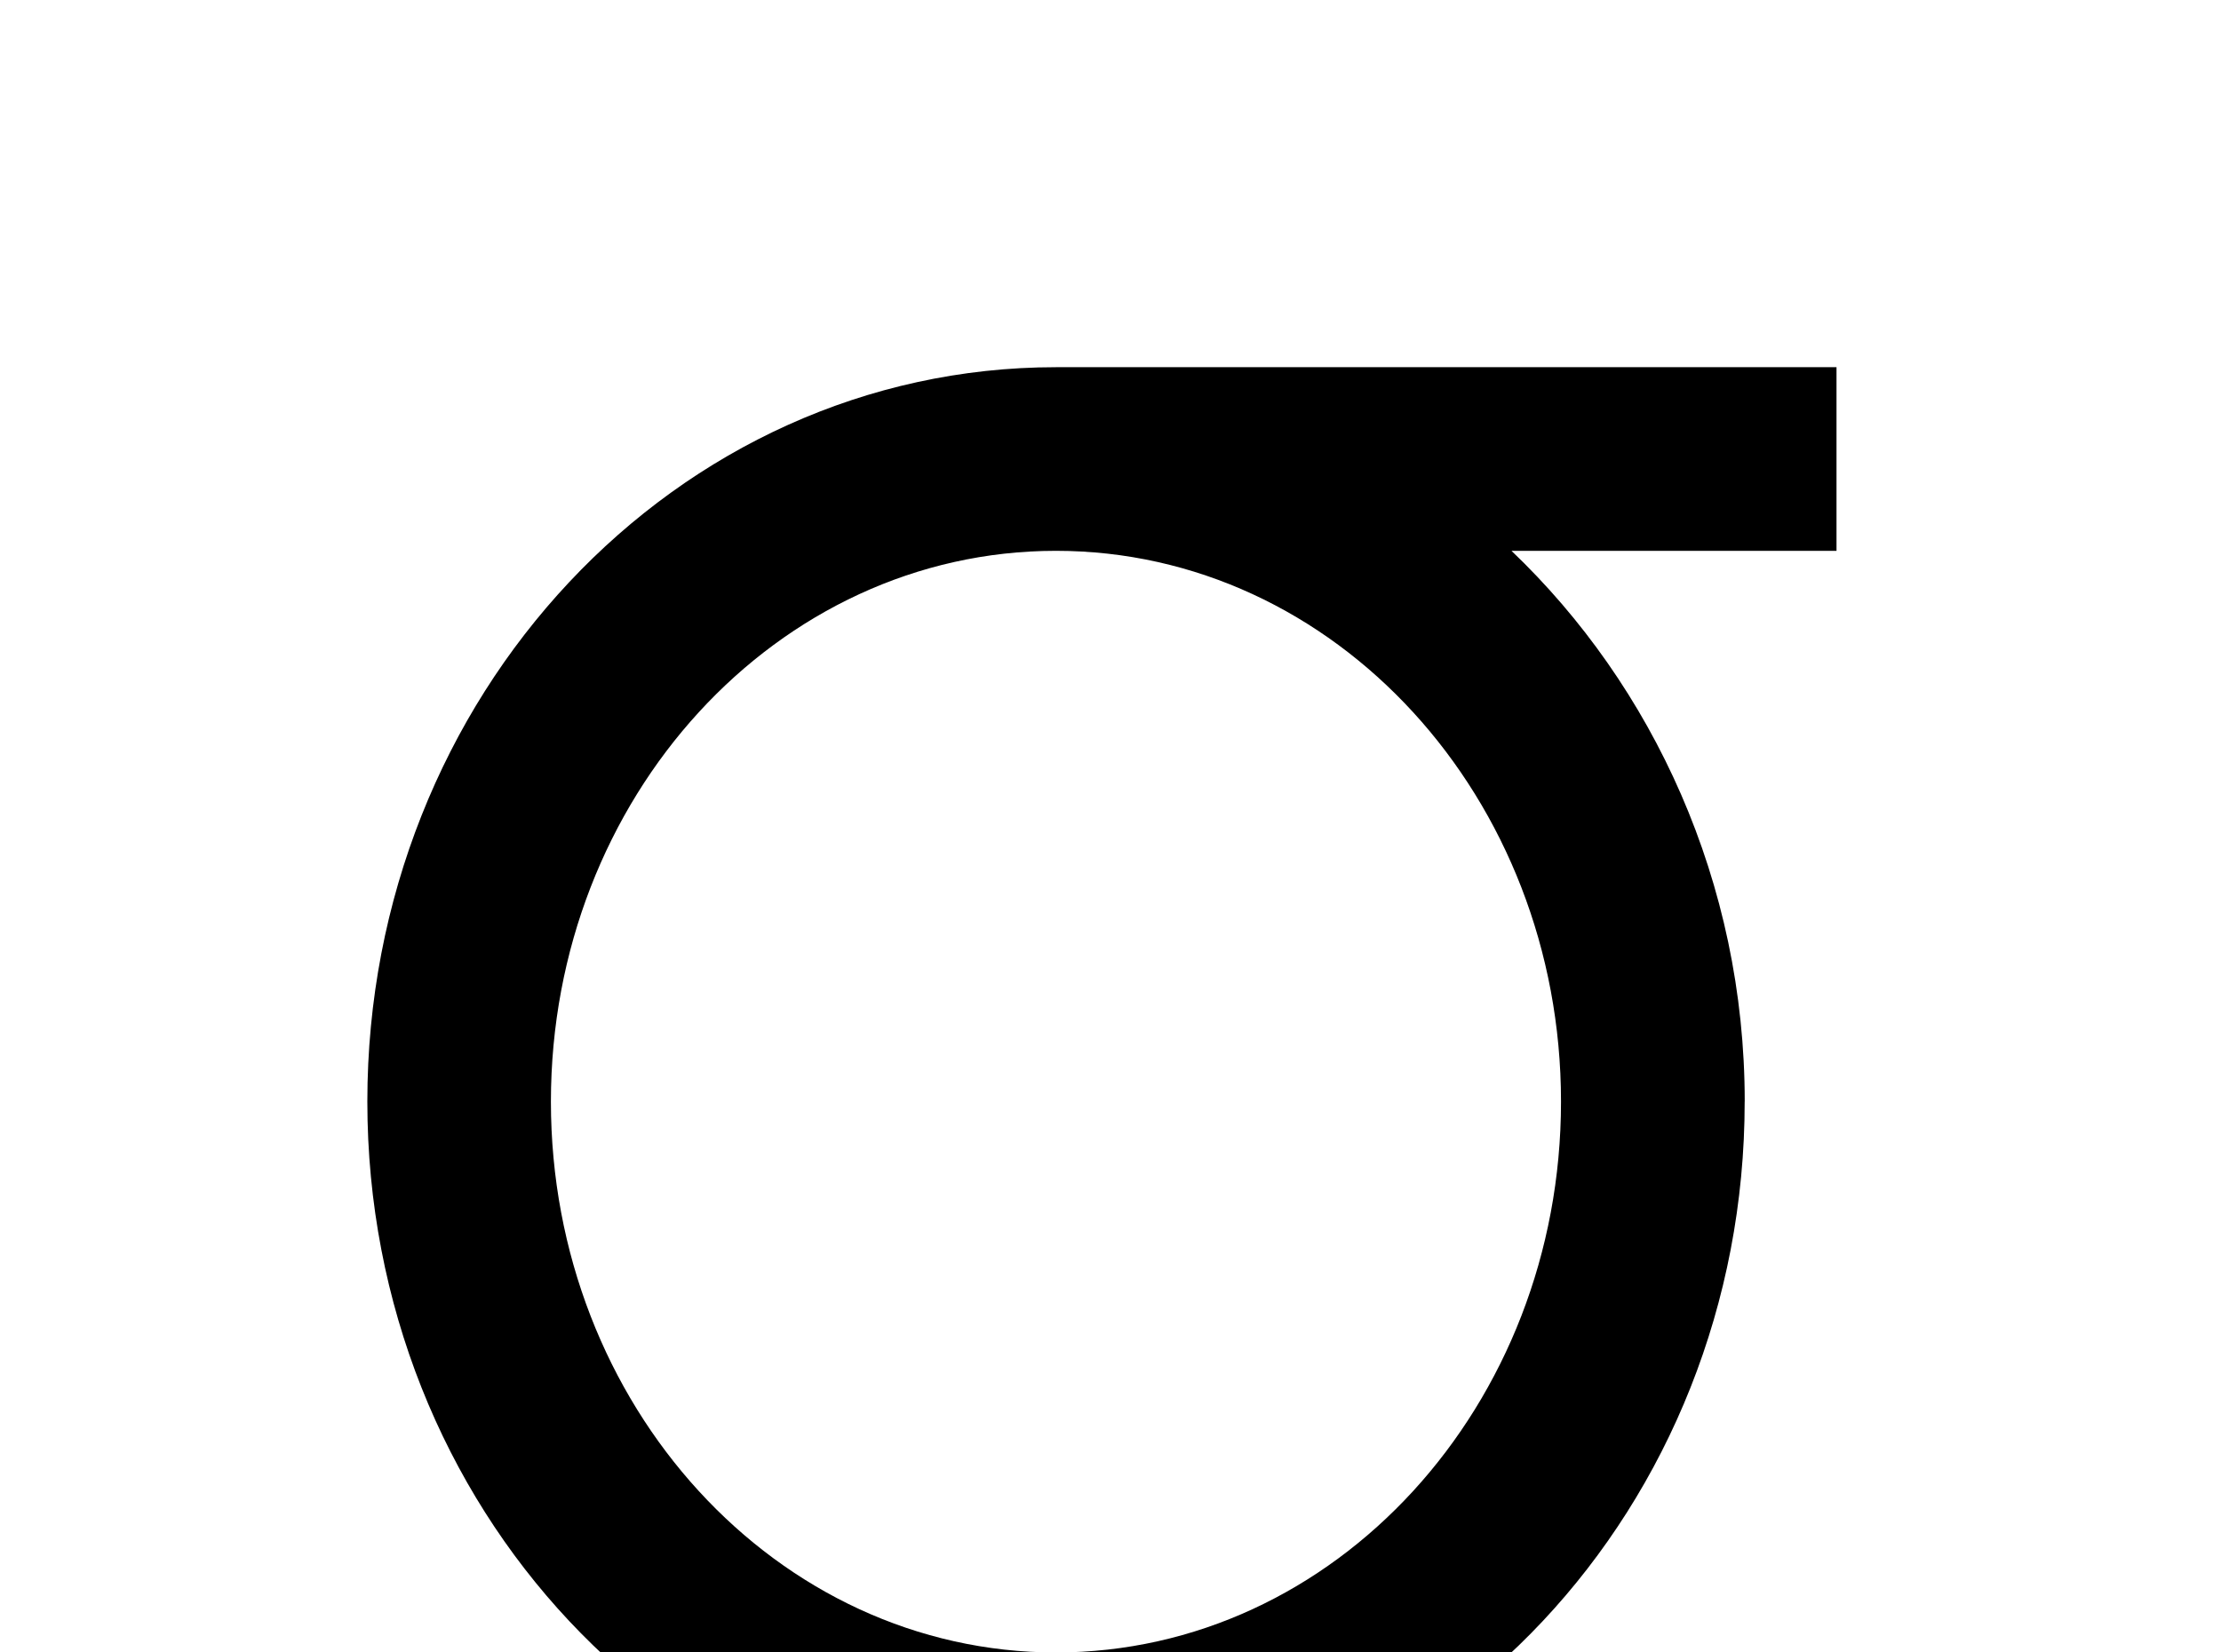 <!-- Generated by IcoMoon.io -->
<svg version="1.1" xmlns="http://www.w3.org/2000/svg" width="43" height="32" viewBox="0 0 43 32">
<title>sigma-lower</title>
<path d="M33.778 21.333c0 7.858-5.973 14.222-13.333 14.222s-13.333-6.364-13.333-14.222 5.973-14.222 13.333-14.222h15.111v3.556h-6.293c2.738 2.613 4.516 6.418 4.516 10.667M20.444 10.667c-5.404 0-9.778 4.782-9.778 10.667s4.373 10.667 9.778 10.667 9.778-4.782 9.778-10.667-4.373-10.667-9.778-10.667z"></path>
</svg>
